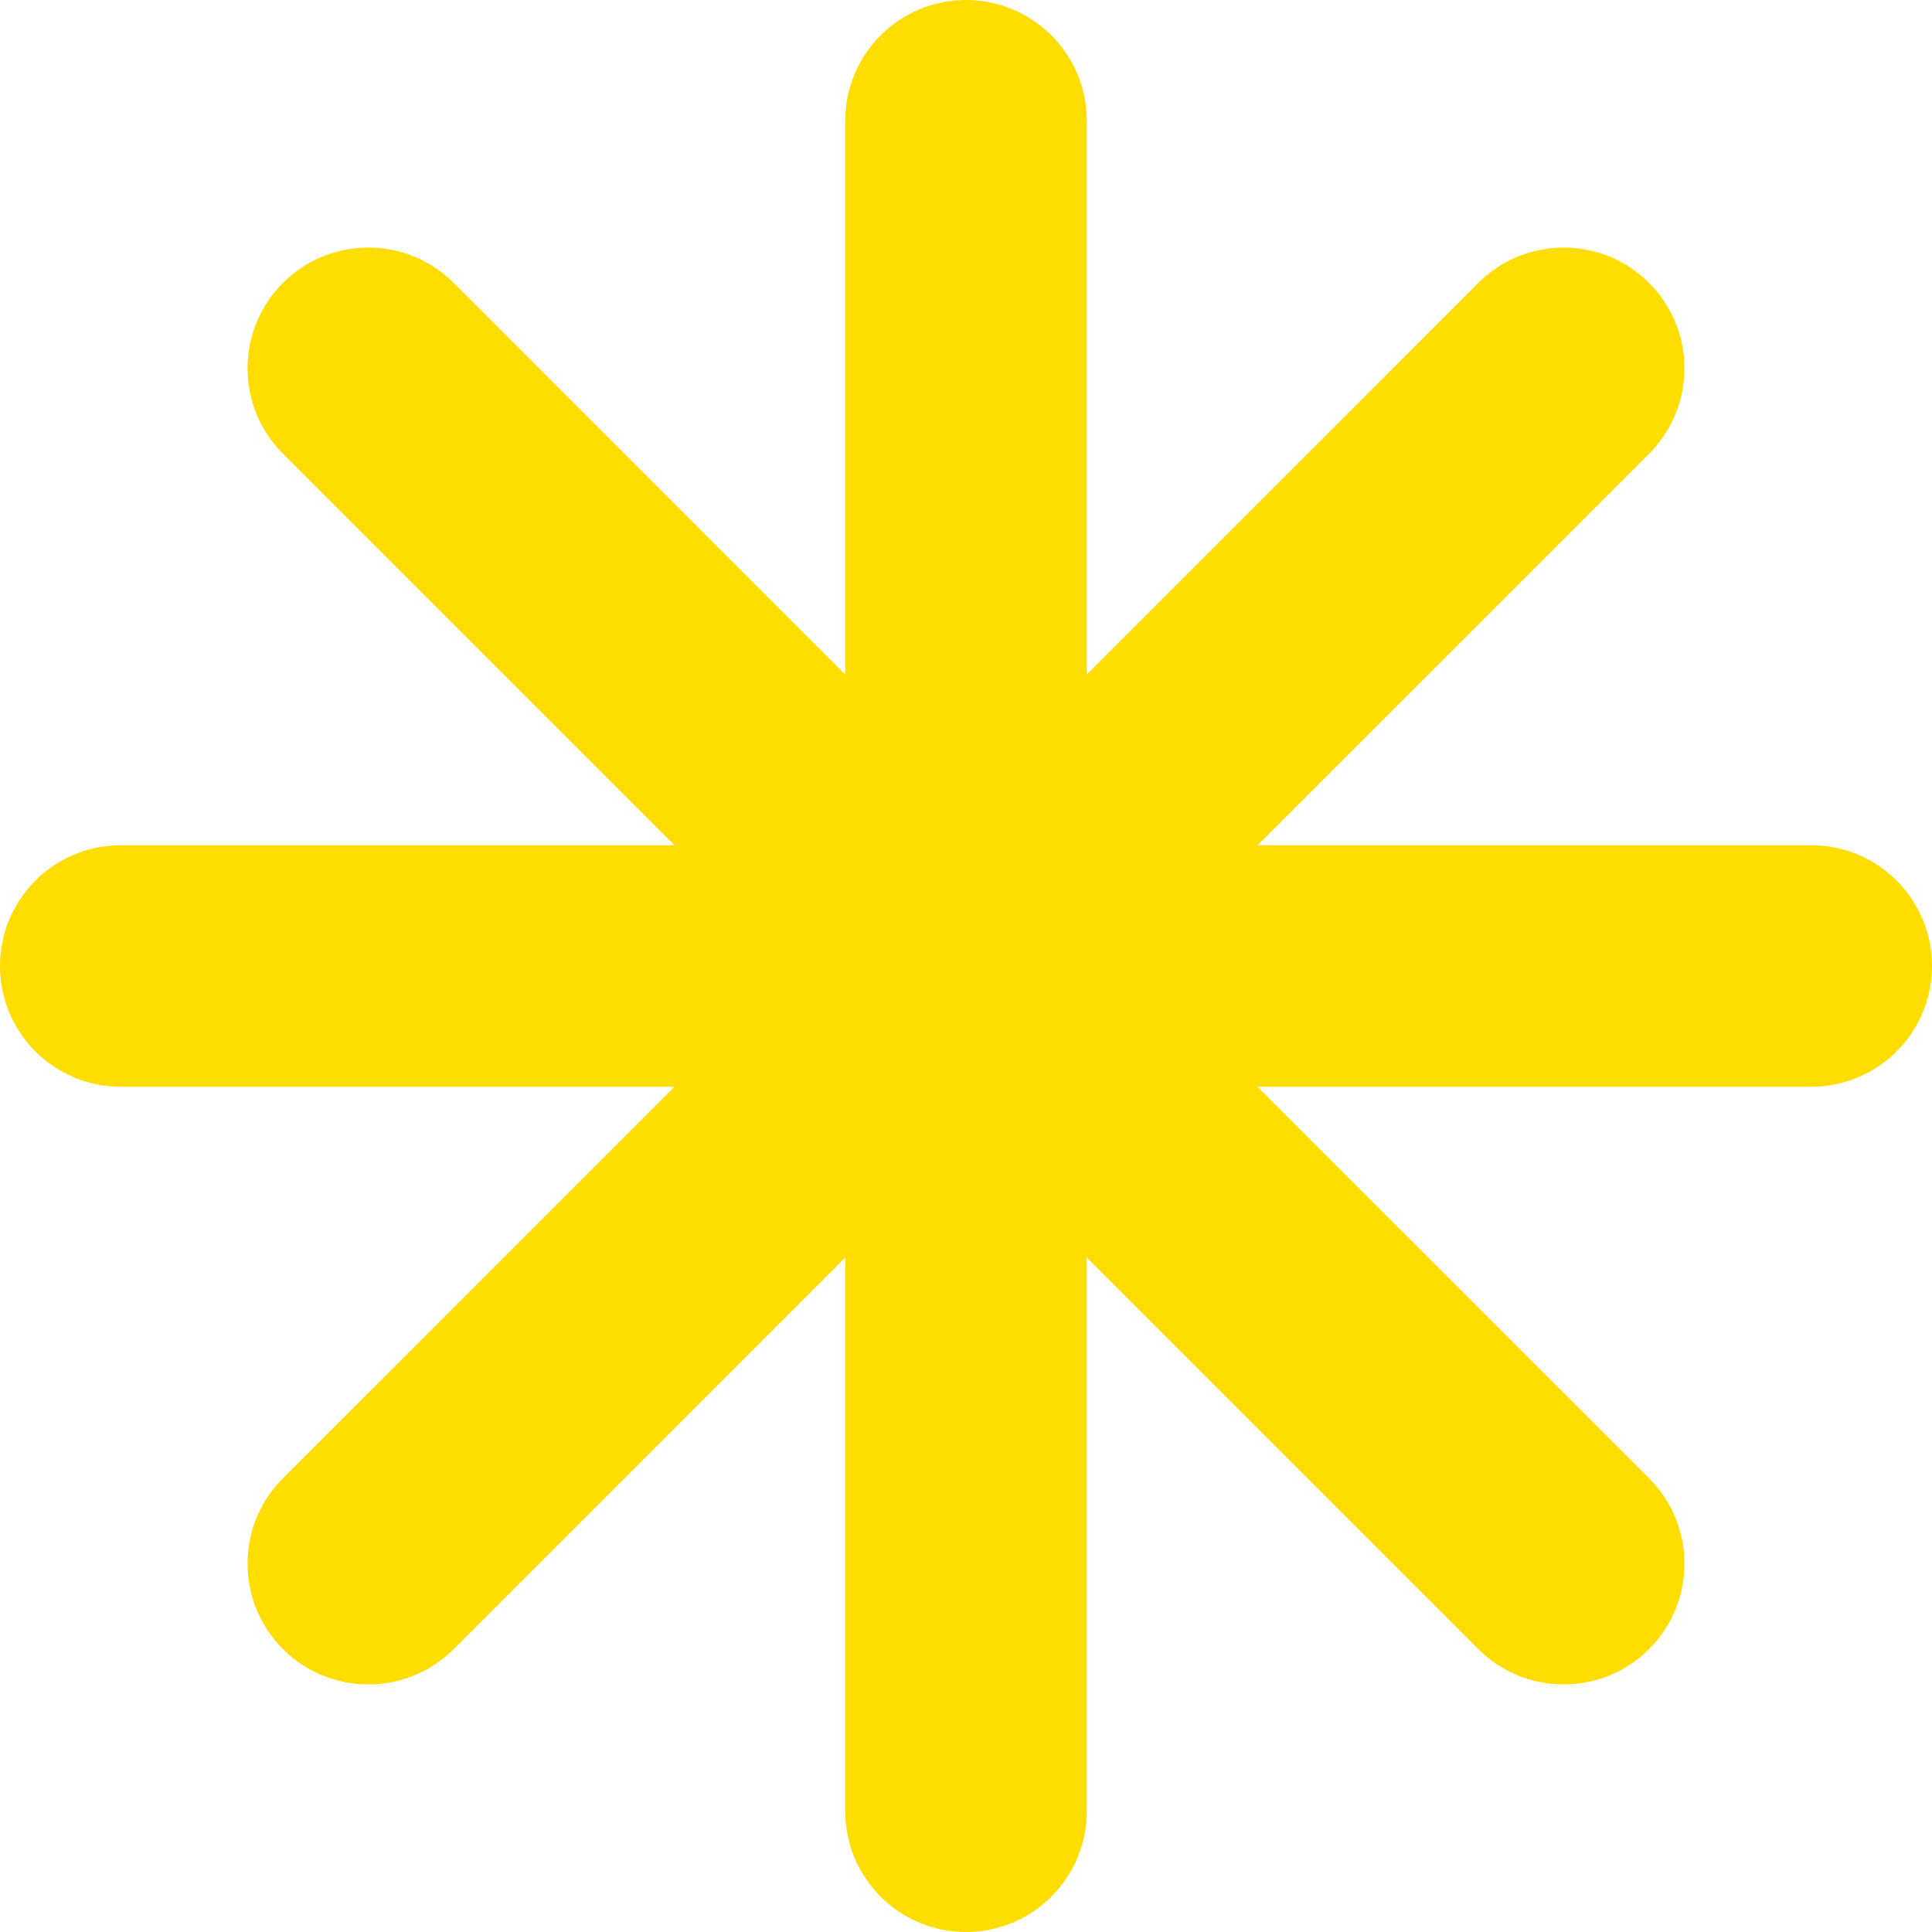 <svg width="32" height="32" viewBox="0 0 32 32" fill="none" xmlns="http://www.w3.org/2000/svg">
<path id="Union" fill-rule="evenodd" clip-rule="evenodd" d="M16 0C14.895 0 14 0.895 14 2V11.172L7.515 4.686C6.734 3.905 5.467 3.905 4.686 4.686C3.905 5.468 3.905 6.734 4.686 7.515L11.171 14H2C0.895 14 0 14.895 0 16C0 17.105 0.895 18 2 18H11.172L4.686 24.485C3.905 25.266 3.905 26.533 4.686 27.314C5.467 28.095 6.734 28.095 7.515 27.314L14 20.828V30C14 31.105 14.895 32 16 32C17.105 32 18 31.105 18 30V20.829L24.485 27.314C25.266 28.095 26.533 28.095 27.314 27.314C28.095 26.533 28.095 25.267 27.314 24.485L20.828 18H30C31.105 18 32 17.105 32 16C32 14.895 31.105 14 30 14H20.828L27.314 7.515C28.095 6.734 28.095 5.467 27.314 4.686C26.533 3.905 25.266 3.905 24.485 4.686L18 11.172V2C18 0.895 17.105 0 16 0Z" fill="#FFDD00"/>
</svg>
